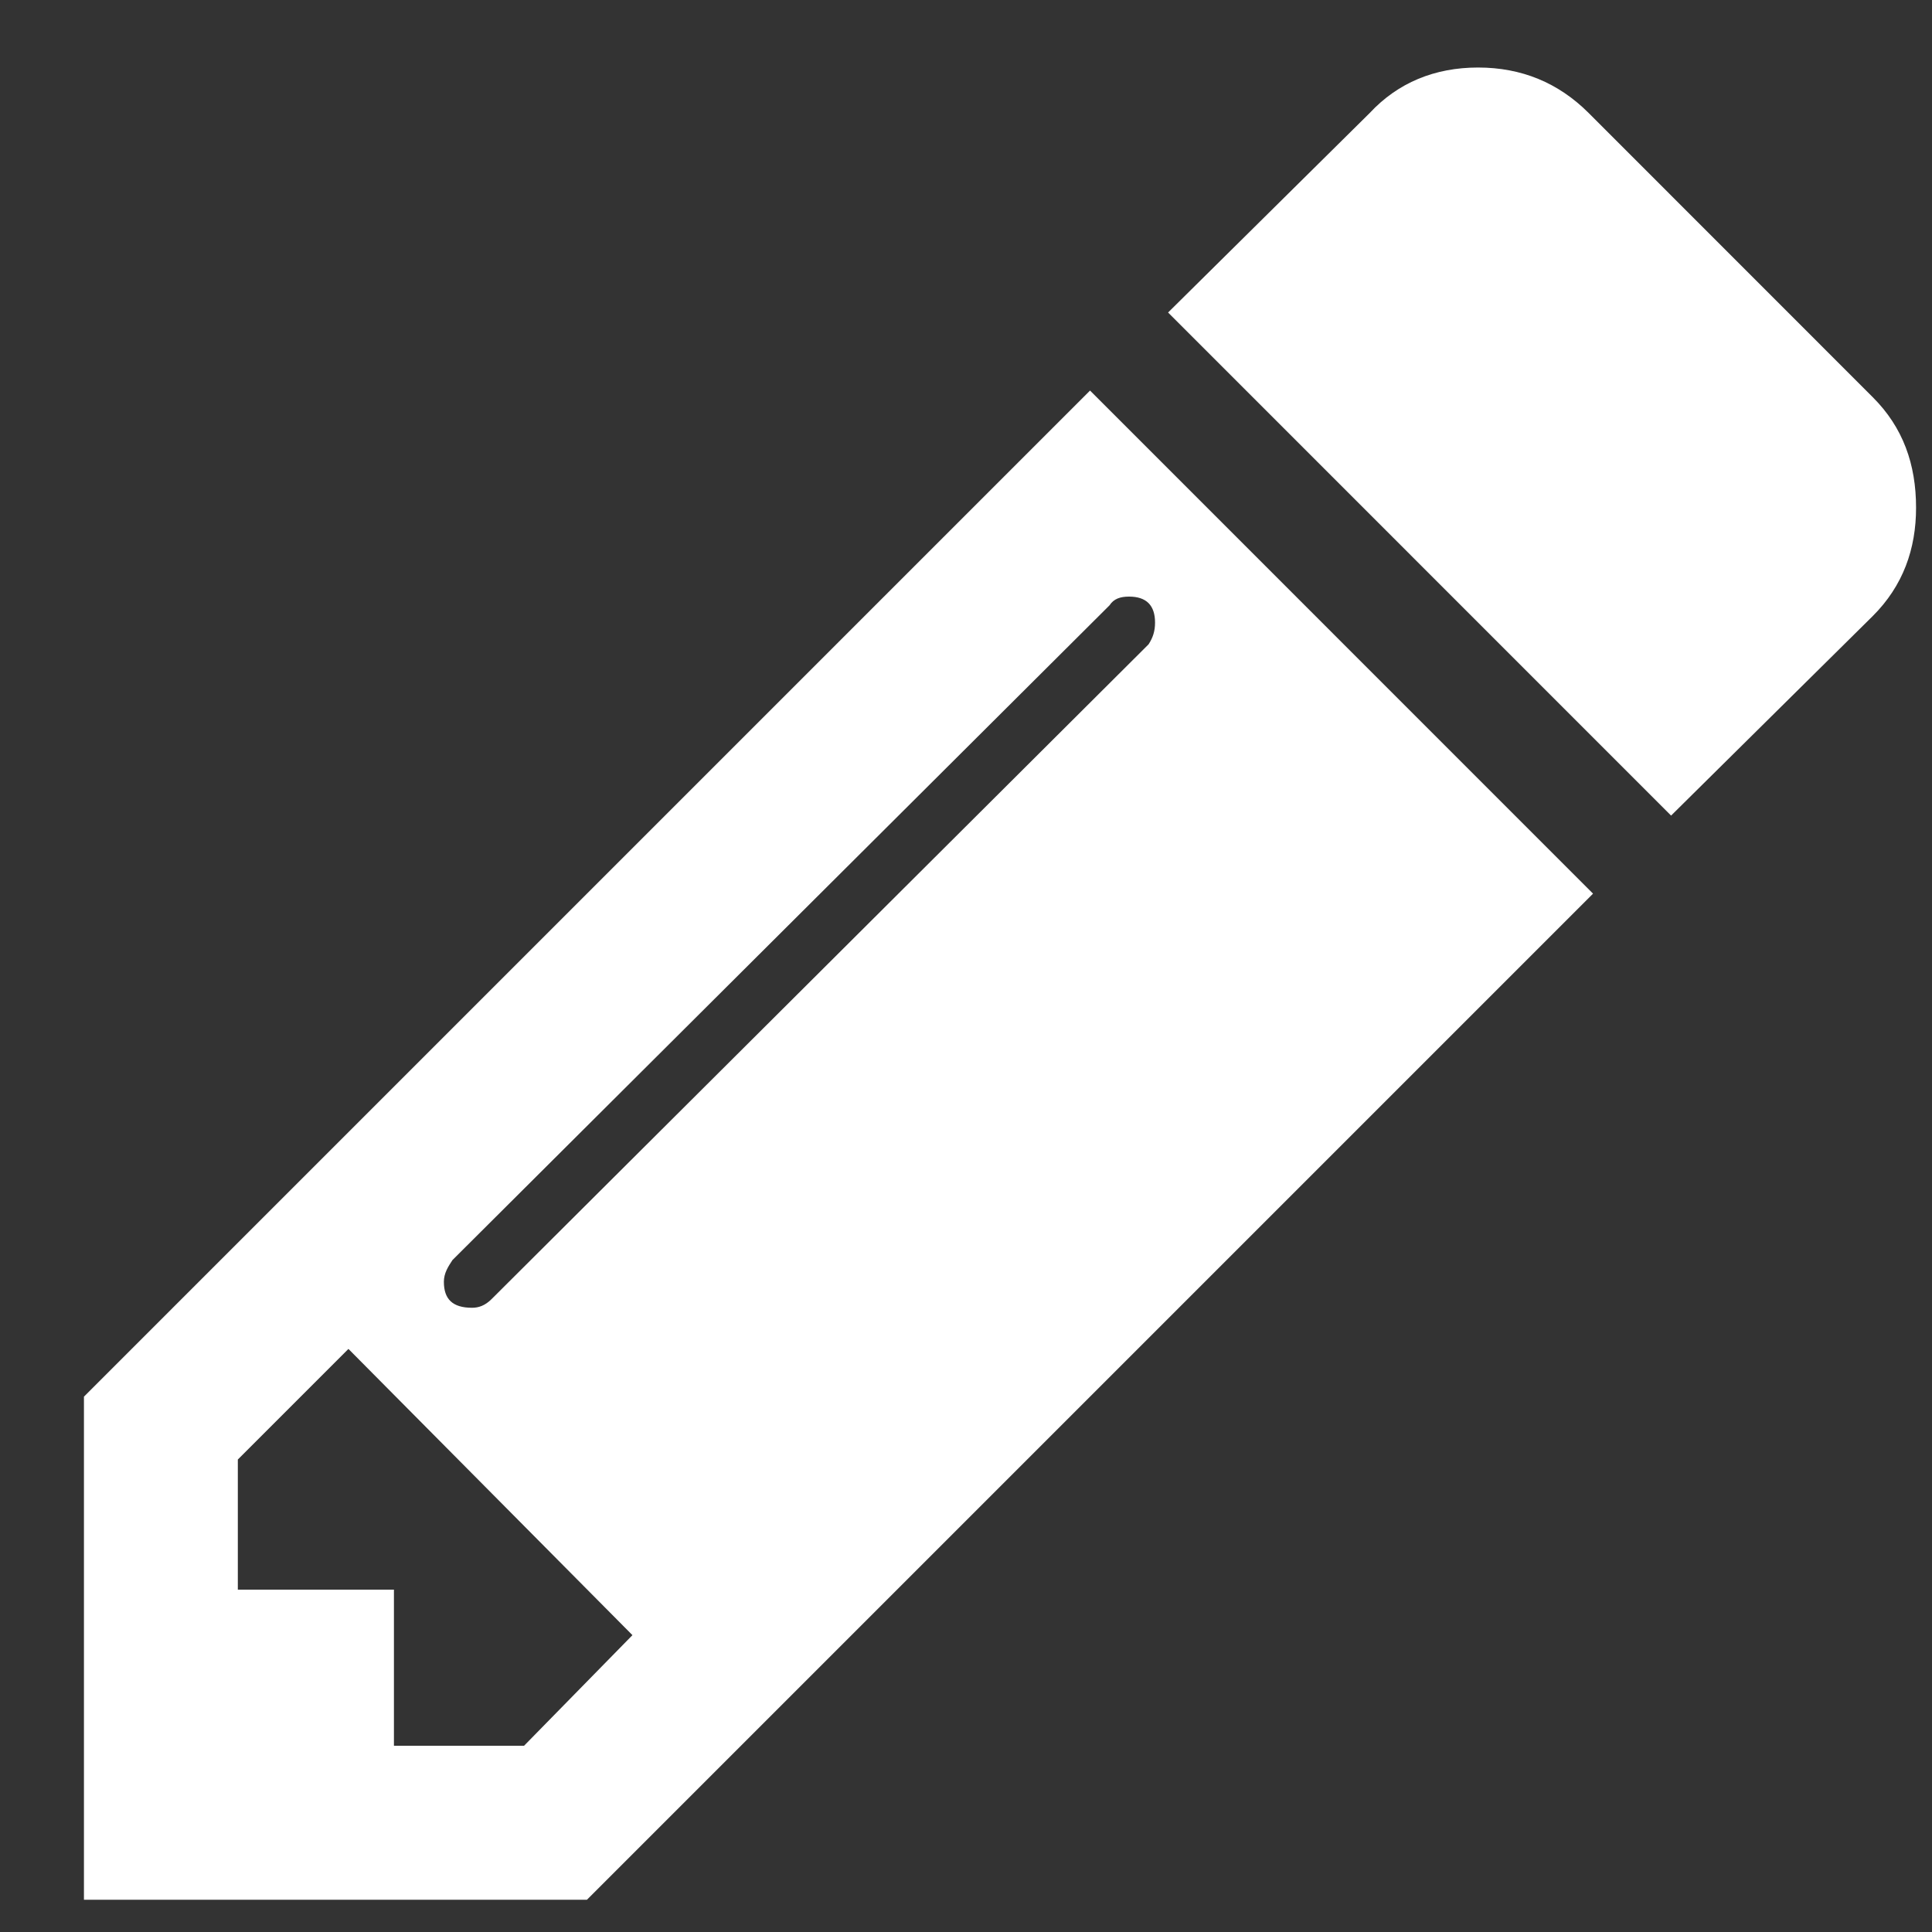 <?xml version="1.0" encoding="UTF-8" standalone="no"?>
<svg width="20px" height="20px" viewBox="0 0 20 20" version="1.1" xmlns="http://www.w3.org/2000/svg" xmlns:xlink="http://www.w3.org/1999/xlink">
    <rect x="0" y="0" width="20" height="20" fill="#333333" stroke="none"/>
    <!-- Generator: Sketch 39.1 (31720) - http://www.bohemiancoding.com/sketch -->
    <title>fa-pencil</title>
    <desc>Created with Sketch.</desc>
    <defs></defs>
    <g id="Page-1" stroke="none" stroke-width="1" fill="none" fill-rule="evenodd">
        <g id="New-Template" transform="translate(-1223, -527)" fill="#FFFFFF">
            <g id="Group-11" transform="translate(1165, 163)">
                <g id="Group-4" transform="translate(17, 351)">
                    <g id="fa-pencil" transform="translate(41, 13)">
                        <path d="M6.076,19.666 L16.491,9.251 L11.284,4.043 L0.869,14.458 L0.869,19.666 L6.076,19.666 L6.076,19.666 Z M2.462,15.109 L3.607,13.964 L6.547,16.927 L5.425,18.072 L4.078,18.072 L4.078,16.456 L2.462,16.456 L2.462,15.109 L2.462,15.109 Z M4.684,13.044 L11.486,6.266 C11.53,6.198 11.598,6.176 11.688,6.176 C11.867,6.176 11.957,6.266 11.957,6.445 C11.957,6.535 11.934,6.602 11.89,6.67 L5.089,13.448 C5.021,13.516 4.954,13.538 4.887,13.538 C4.684,13.538 4.595,13.448 4.595,13.269 C4.595,13.179 4.64,13.111 4.684,13.044 L4.684,13.044 Z M17.299,8.443 L19.386,6.378 C19.701,6.064 19.835,5.682 19.835,5.256 C19.835,4.807 19.701,4.425 19.386,4.111 L16.446,1.17 C16.132,0.856 15.75,0.699 15.301,0.699 C14.852,0.699 14.471,0.856 14.179,1.17 L12.092,3.235 L17.299,8.443 L17.299,8.443 Z" id="Fill-105"></path>
                    </g>
                </g>
            </g>
        </g>
    </g>
</svg>